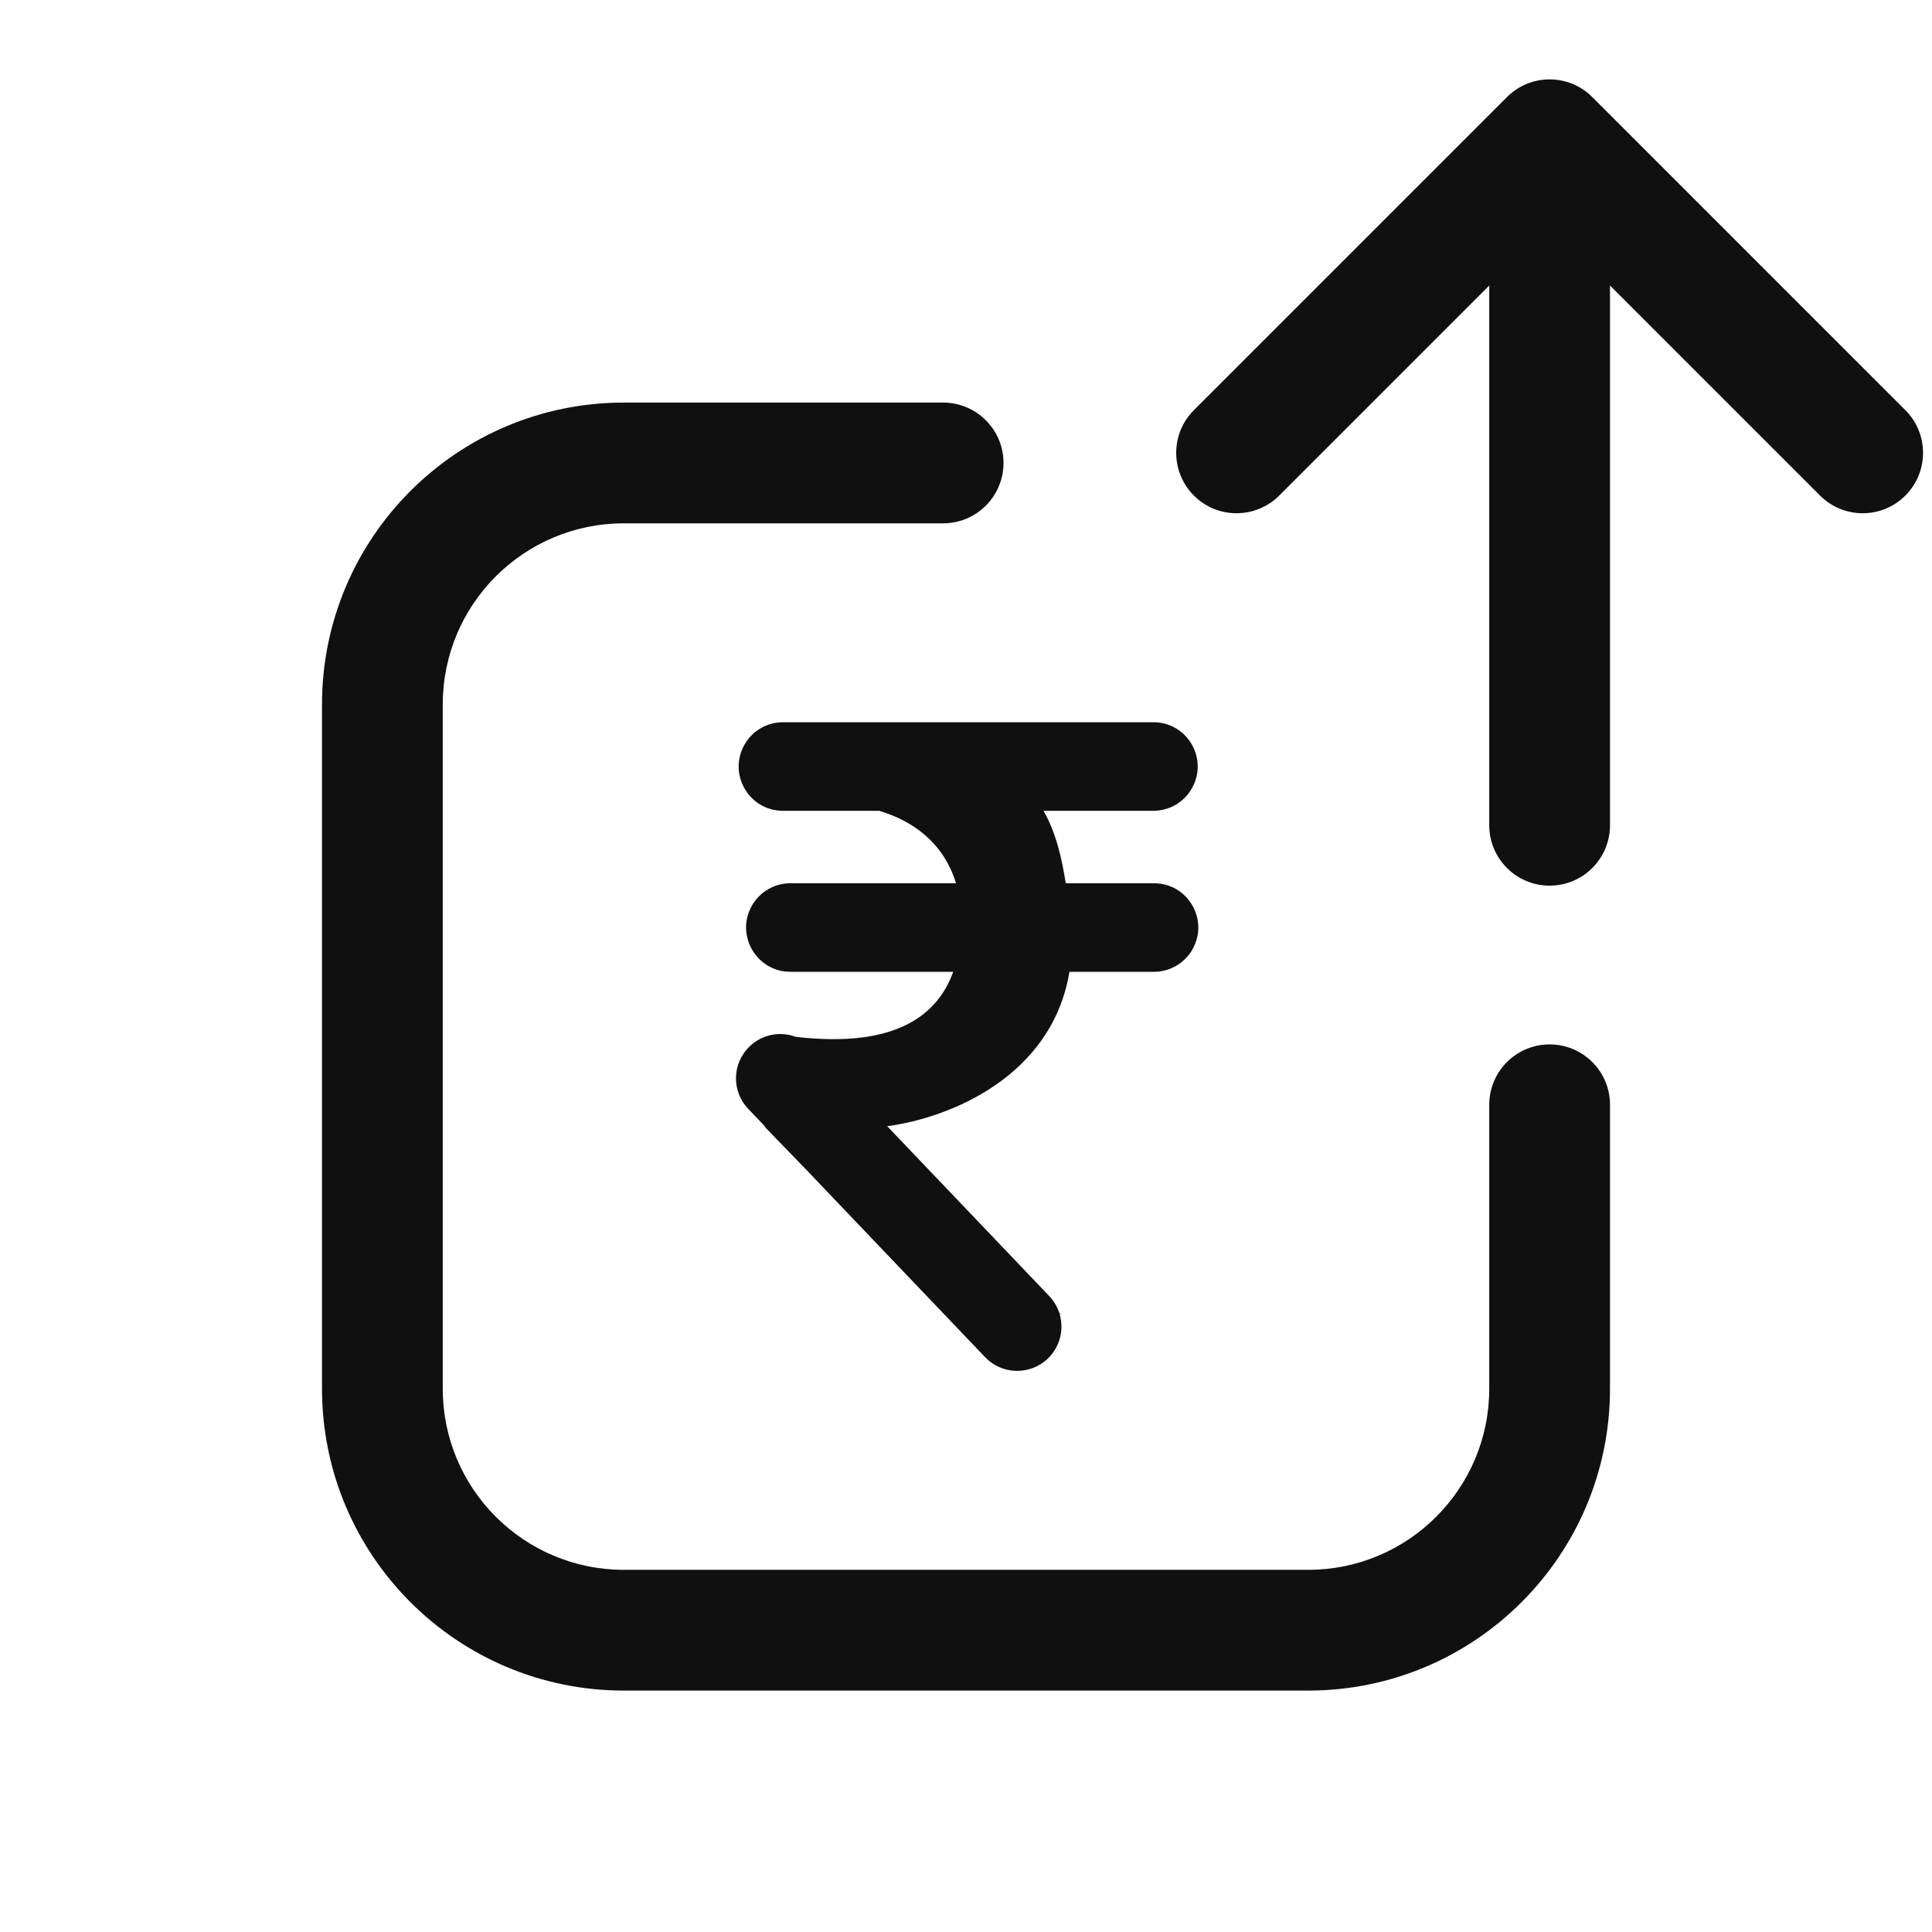 <svg width="24" height="24" viewBox="0 0 24 24" fill="none" xmlns="http://www.w3.org/2000/svg">
<path fill-rule="evenodd" clip-rule="evenodd" d="M14.831 5.095C14.538 5.388 14.538 5.863 14.831 6.156C15.123 6.449 15.598 6.449 15.891 6.156L18.5 3.547V10.252C18.5 10.666 18.836 11.002 19.25 11.002C19.664 11.002 20 10.666 20 10.252V3.547L22.609 6.156C22.902 6.449 23.377 6.449 23.669 6.156C23.962 5.863 23.962 5.388 23.669 5.095L19.78 1.206C19.487 0.913 19.012 0.913 18.72 1.206L14.831 5.095ZM5.5 8.751C5.5 7.508 6.507 6.501 7.75 6.501H11.716C12.13 6.501 12.466 6.165 12.466 5.751C12.466 5.337 12.13 5.001 11.716 5.001H7.75C5.679 5.001 4 6.68 4 8.751V17.251C4 19.322 5.679 21.001 7.75 21.001H16.25C18.321 21.001 20 19.322 20 17.251V13.724C20 13.309 19.664 12.974 19.25 12.974C18.836 12.974 18.5 13.309 18.5 13.724V17.251C18.5 18.493 17.493 19.501 16.25 19.501H7.75C6.507 19.501 5.5 18.493 5.5 17.251V8.751ZM9.251 9.246C9.349 9.076 9.53 8.972 9.726 8.972H14.328C14.75 8.972 15.014 9.426 14.806 9.793C14.709 9.965 14.526 10.072 14.328 10.072H12.963C13.124 10.354 13.193 10.681 13.239 10.972H14.335C14.755 10.972 15.02 11.423 14.815 11.79C14.718 11.964 14.534 12.072 14.335 12.072H13.285C13.068 13.381 11.787 13.889 11.021 13.99L13.033 16.099C13.092 16.161 13.133 16.232 13.158 16.307L13.172 16.322L13.164 16.328C13.219 16.518 13.168 16.731 13.016 16.877C12.796 17.087 12.448 17.079 12.238 16.86L9.994 14.508L9.501 13.999L9.503 13.993L9.295 13.775C9.085 13.556 9.093 13.207 9.313 12.998C9.47 12.847 9.694 12.808 9.885 12.88C11.167 13.029 11.658 12.581 11.841 12.072H9.819C9.397 12.072 9.132 11.616 9.341 11.249C9.439 11.078 9.622 10.972 9.819 10.972H11.876C11.716 10.452 11.322 10.191 10.92 10.072H9.726C9.303 10.072 9.038 9.613 9.251 9.246Z" fill="#101010"/>
</svg>

